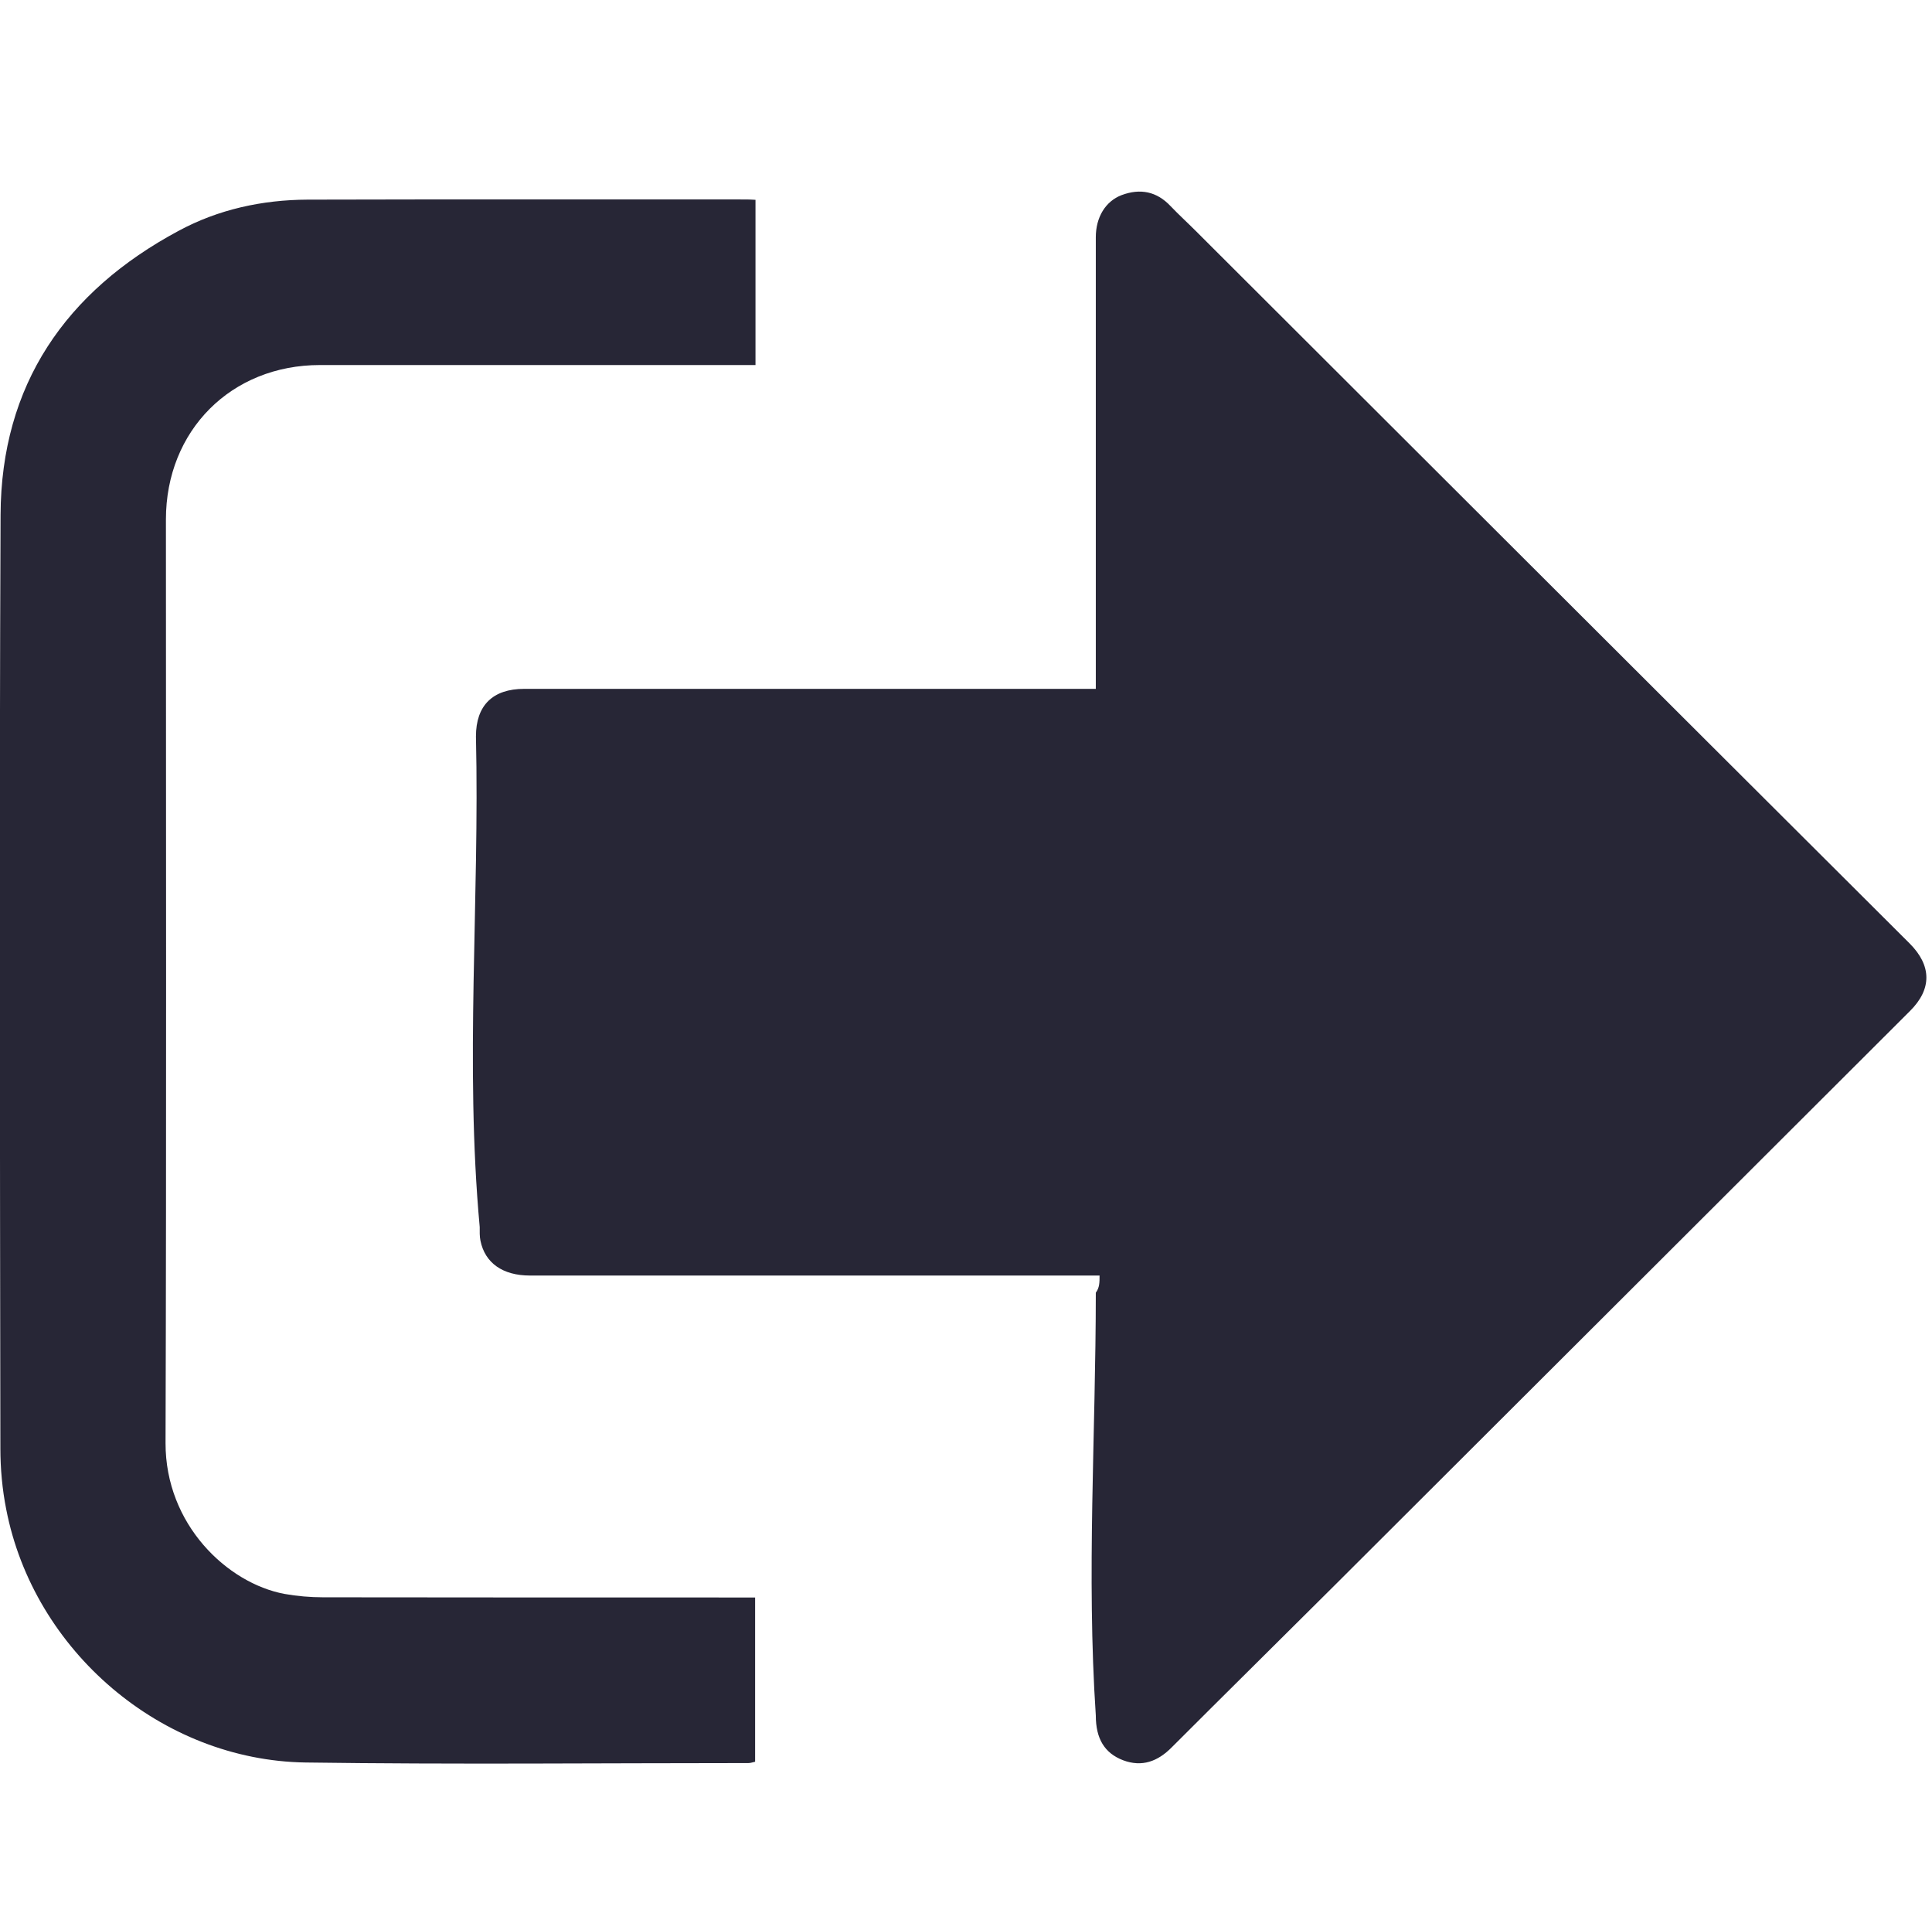 <svg xmlns="http://www.w3.org/2000/svg" viewBox="0 0 1027 1024" version="1.1"><path d="M584.5 677.9c-3.7 0-6.5 0-9.4 0-97.8 0-195.6 0-293.4 0-14.5-0-23.9-6.7-26.3-18.5-0.5-2.4-0.4-4.9-0.4-7.3-08-86.9-0-173.8-02-260.7 0-16.5 8.9-25.3 25.7-25.3 98.2-0 196.5-0 294.7-0 2.6 0 5.3 0 9.1 0 0-2.8 0-5.4 0-7.9 0-77.4-0-154.7 0-232.1 0-10.6 5.1-19.1 13.7-22.4 9.9-3.7 18.7-2 26.1 5.9 4.3 4.5 8.9 8.7 13.3 13.1 55.4 55.3 110.8 110.6 166.1 165.8 71.1 71 142.2 141.9 213.4 212.9 11.8 11.8 11.9 24.3 0.2 35.9-101.8 101.6-203.5 203.2-305.4 304.8-29 28.9-58.1 57.6-87 86.5-7.4 7.5-15.8 10.7-25.9 6.9-9.9-3.8-14.5-11.5-14.5-23.8-05-74.9-0-149.8-0-224.7C584.5 684.3 584.5 681.6 584.5 677.9zM401.6 106.2c0 29.4 0 58.2 0 87.8-2.9 0-5.5 0-8.1 0-74.5 0-148.9-0-223.4 0-47.2 0-81.9 34.8-81.9 82.1-0 163.6 0.3 327.2-0.2 490.8-0.1 43.3 32.8 74.5 63.2 80.2 6.7 1.2 13.77 1.8 20.5 1.8 73.8 0.1 147.6 0.1 221.4 0.1 2.6 0 5.2 0 8.3 0 0 29.3 0 58.1 0 87.3-1.1 0.2-2.3 0.7-3.5 0.7-78.5 0-156.9 0.8-235.4-0.3-76.7-1.1-144.6-59.3-159.2-134.6-2.1-10.6-3.1-21.6-3.1-32.4-0.2-165.4-0.6-330.8 0.1-496.1 0.3-69.1 34.6-118.7 94.6-150.9 21.1-11.4 44.5-16.5 68.6-16.6 77.8-0.2 155.6-0.1 233.4-0.1C398.3 106 399.6 106.1 401.6 106.2z" fill="#272636" p-id="1781"></path></svg>